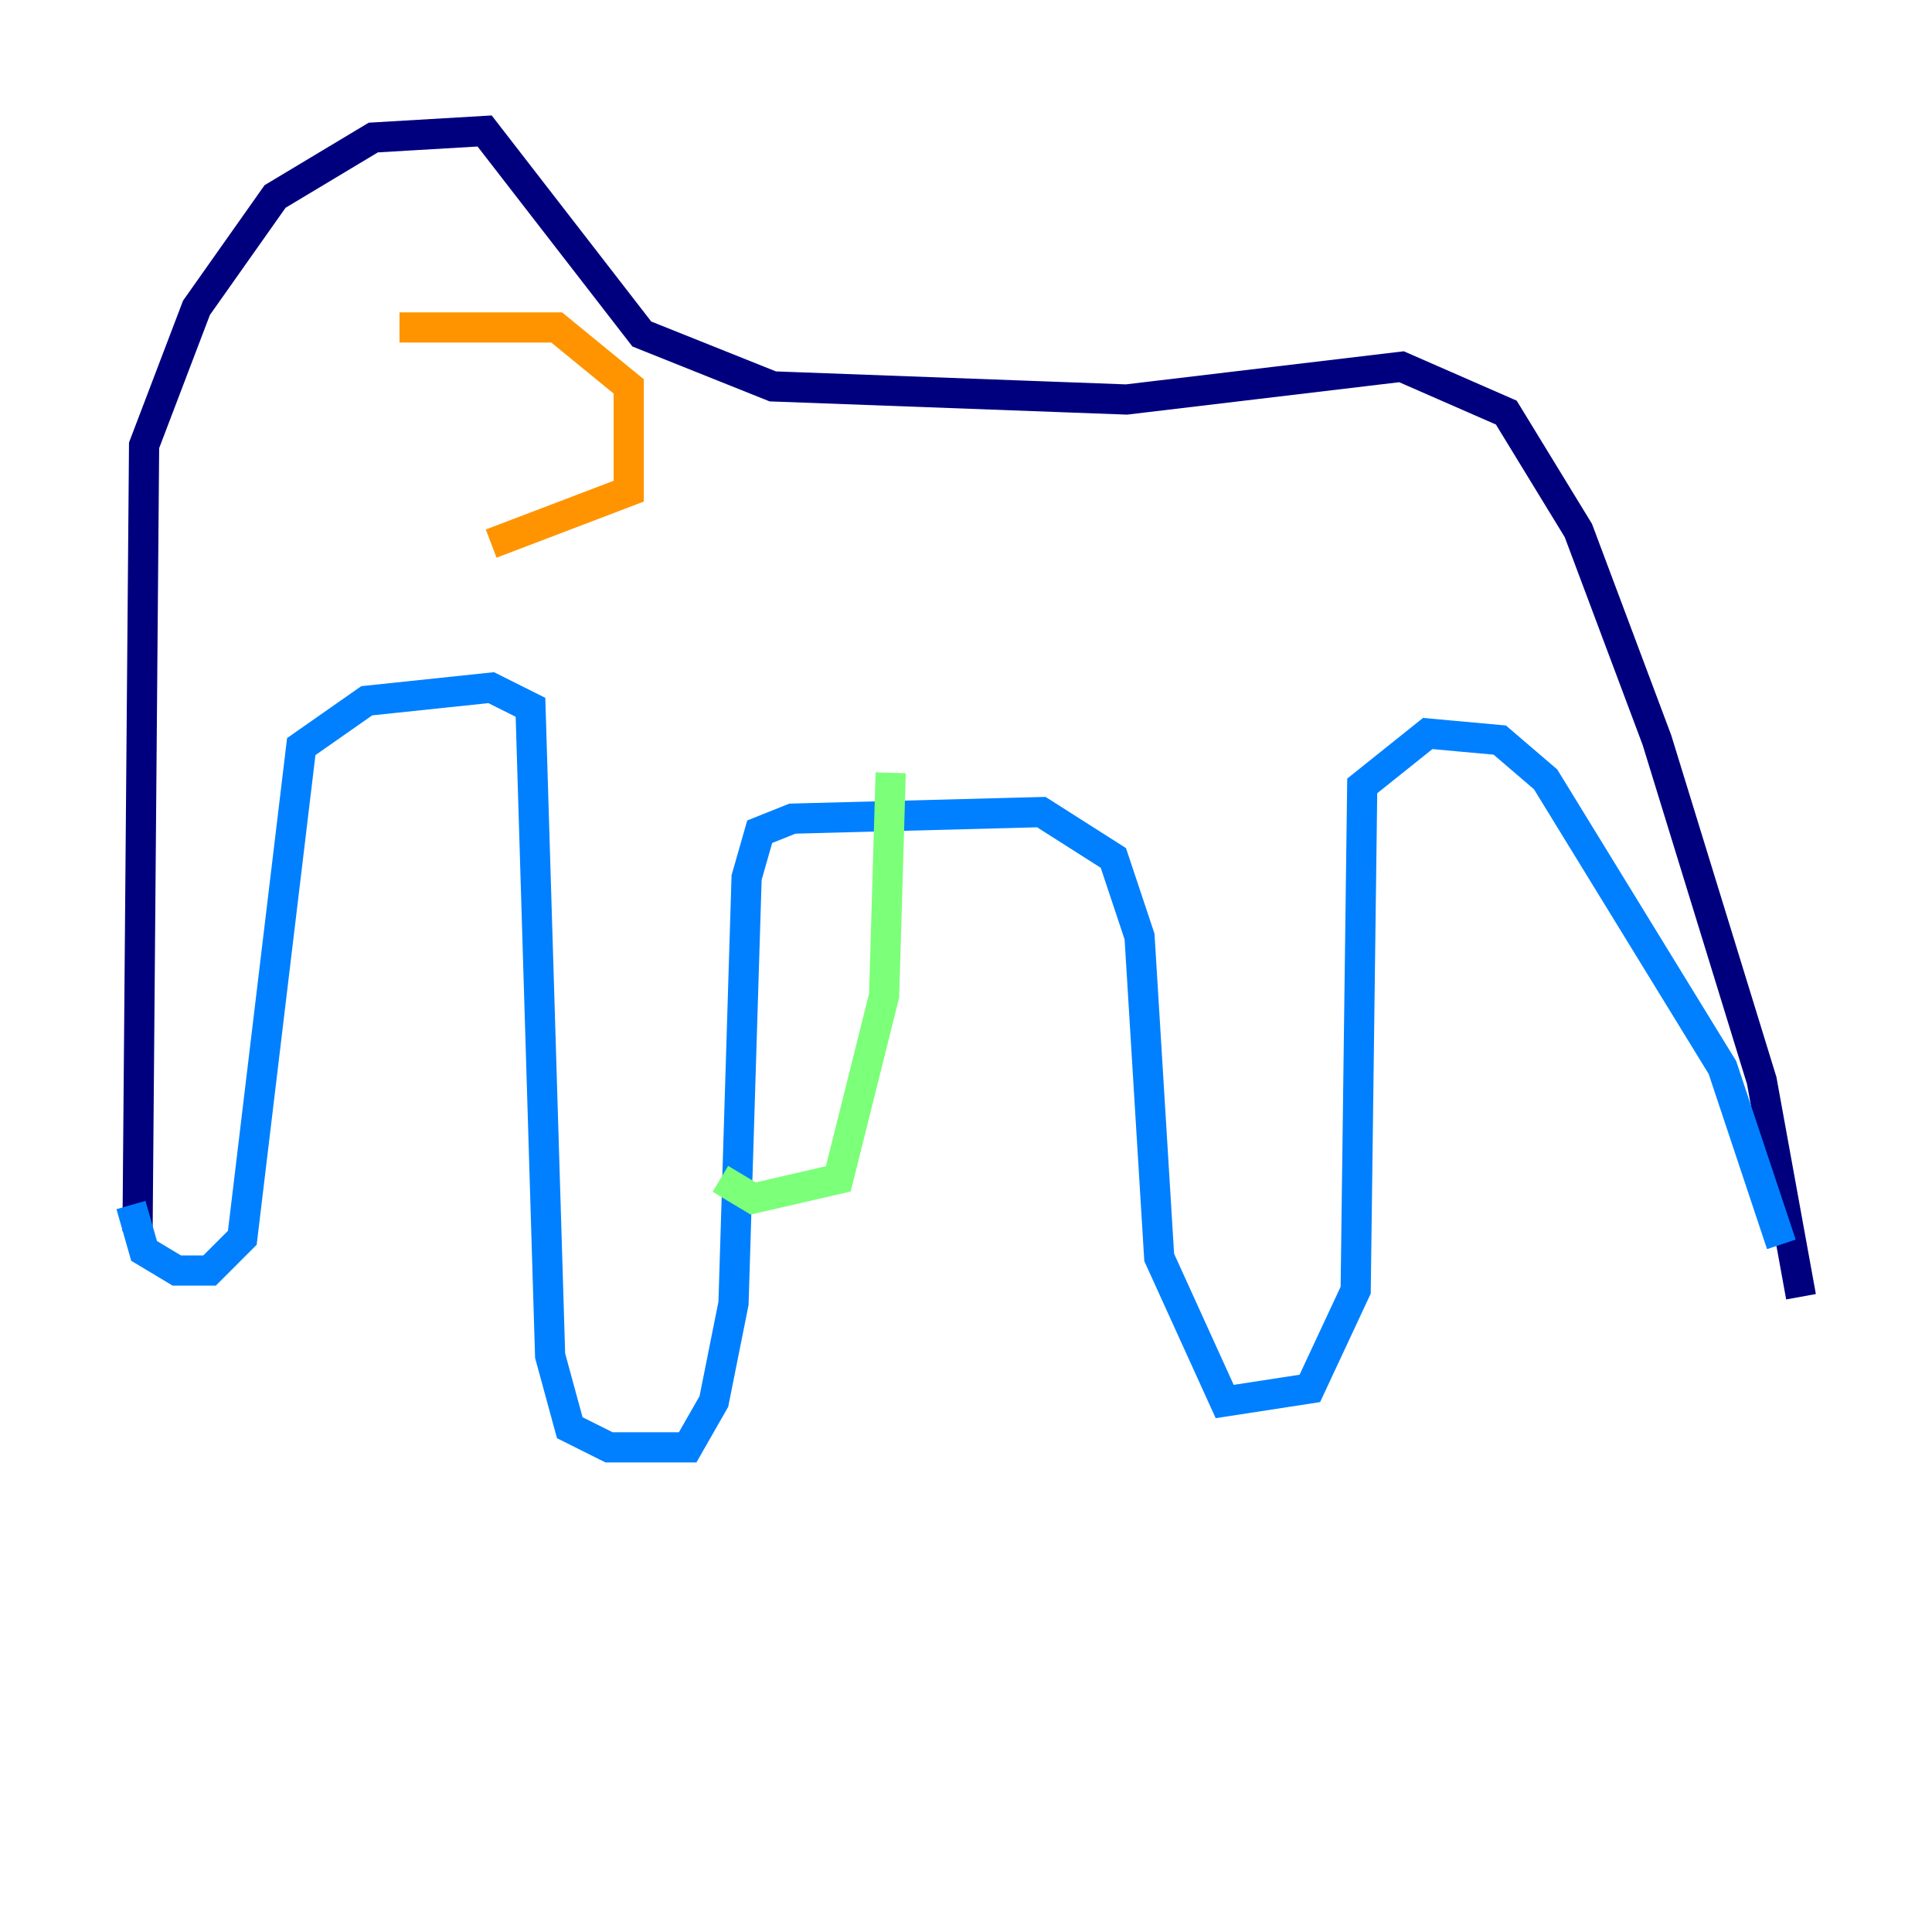<?xml version="1.0" encoding="utf-8" ?>
<svg baseProfile="tiny" height="128" version="1.2" viewBox="0,0,128,128" width="128" xmlns="http://www.w3.org/2000/svg" xmlns:ev="http://www.w3.org/2001/xml-events" xmlns:xlink="http://www.w3.org/1999/xlink"><defs /><polyline fill="none" points="9.112,81.573 9.546,29.505 13.017,20.393 18.224,13.017 24.732,9.112 32.108,8.678 42.522,22.129 51.2,25.6 74.63,26.468 92.854,24.298 99.797,27.336 104.57,35.146 109.776,49.031 116.719,71.593 119.322,85.912" stroke="#00007f" stroke-width="2" /><polyline fill="none" points="8.678,79.837 9.546,82.875 11.715,84.176 13.885,84.176 16.054,82.007 19.959,49.464 24.298,46.427 32.542,45.559 35.146,46.861 36.447,89.817 37.749,94.59 40.352,95.891 45.559,95.891 47.295,92.854 48.597,86.346 49.464,58.142 50.332,55.105 52.502,54.237 68.99,53.803 73.763,56.841 75.498,62.047 76.8,83.308 81.139,92.854 86.78,91.986 89.817,85.478 90.251,52.068 94.59,48.597 99.363,49.031 102.4,51.634 114.115,70.725 118.02,82.441" stroke="#0080ff" stroke-width="2" /><polyline fill="none" points="47.729,78.102 49.898,79.403 55.539,78.102 58.576,65.953 59.01,51.2" stroke="#7cff79" stroke-width="2" /><polyline fill="none" points="26.468,21.695 36.881,21.695 41.654,25.6 41.654,32.542 32.542,36.014" stroke="#ff9400" stroke-width="2" /><polyline fill="none" points="17.356,28.637 17.356,28.637" stroke="#7f0000" stroke-width="2" /></svg>